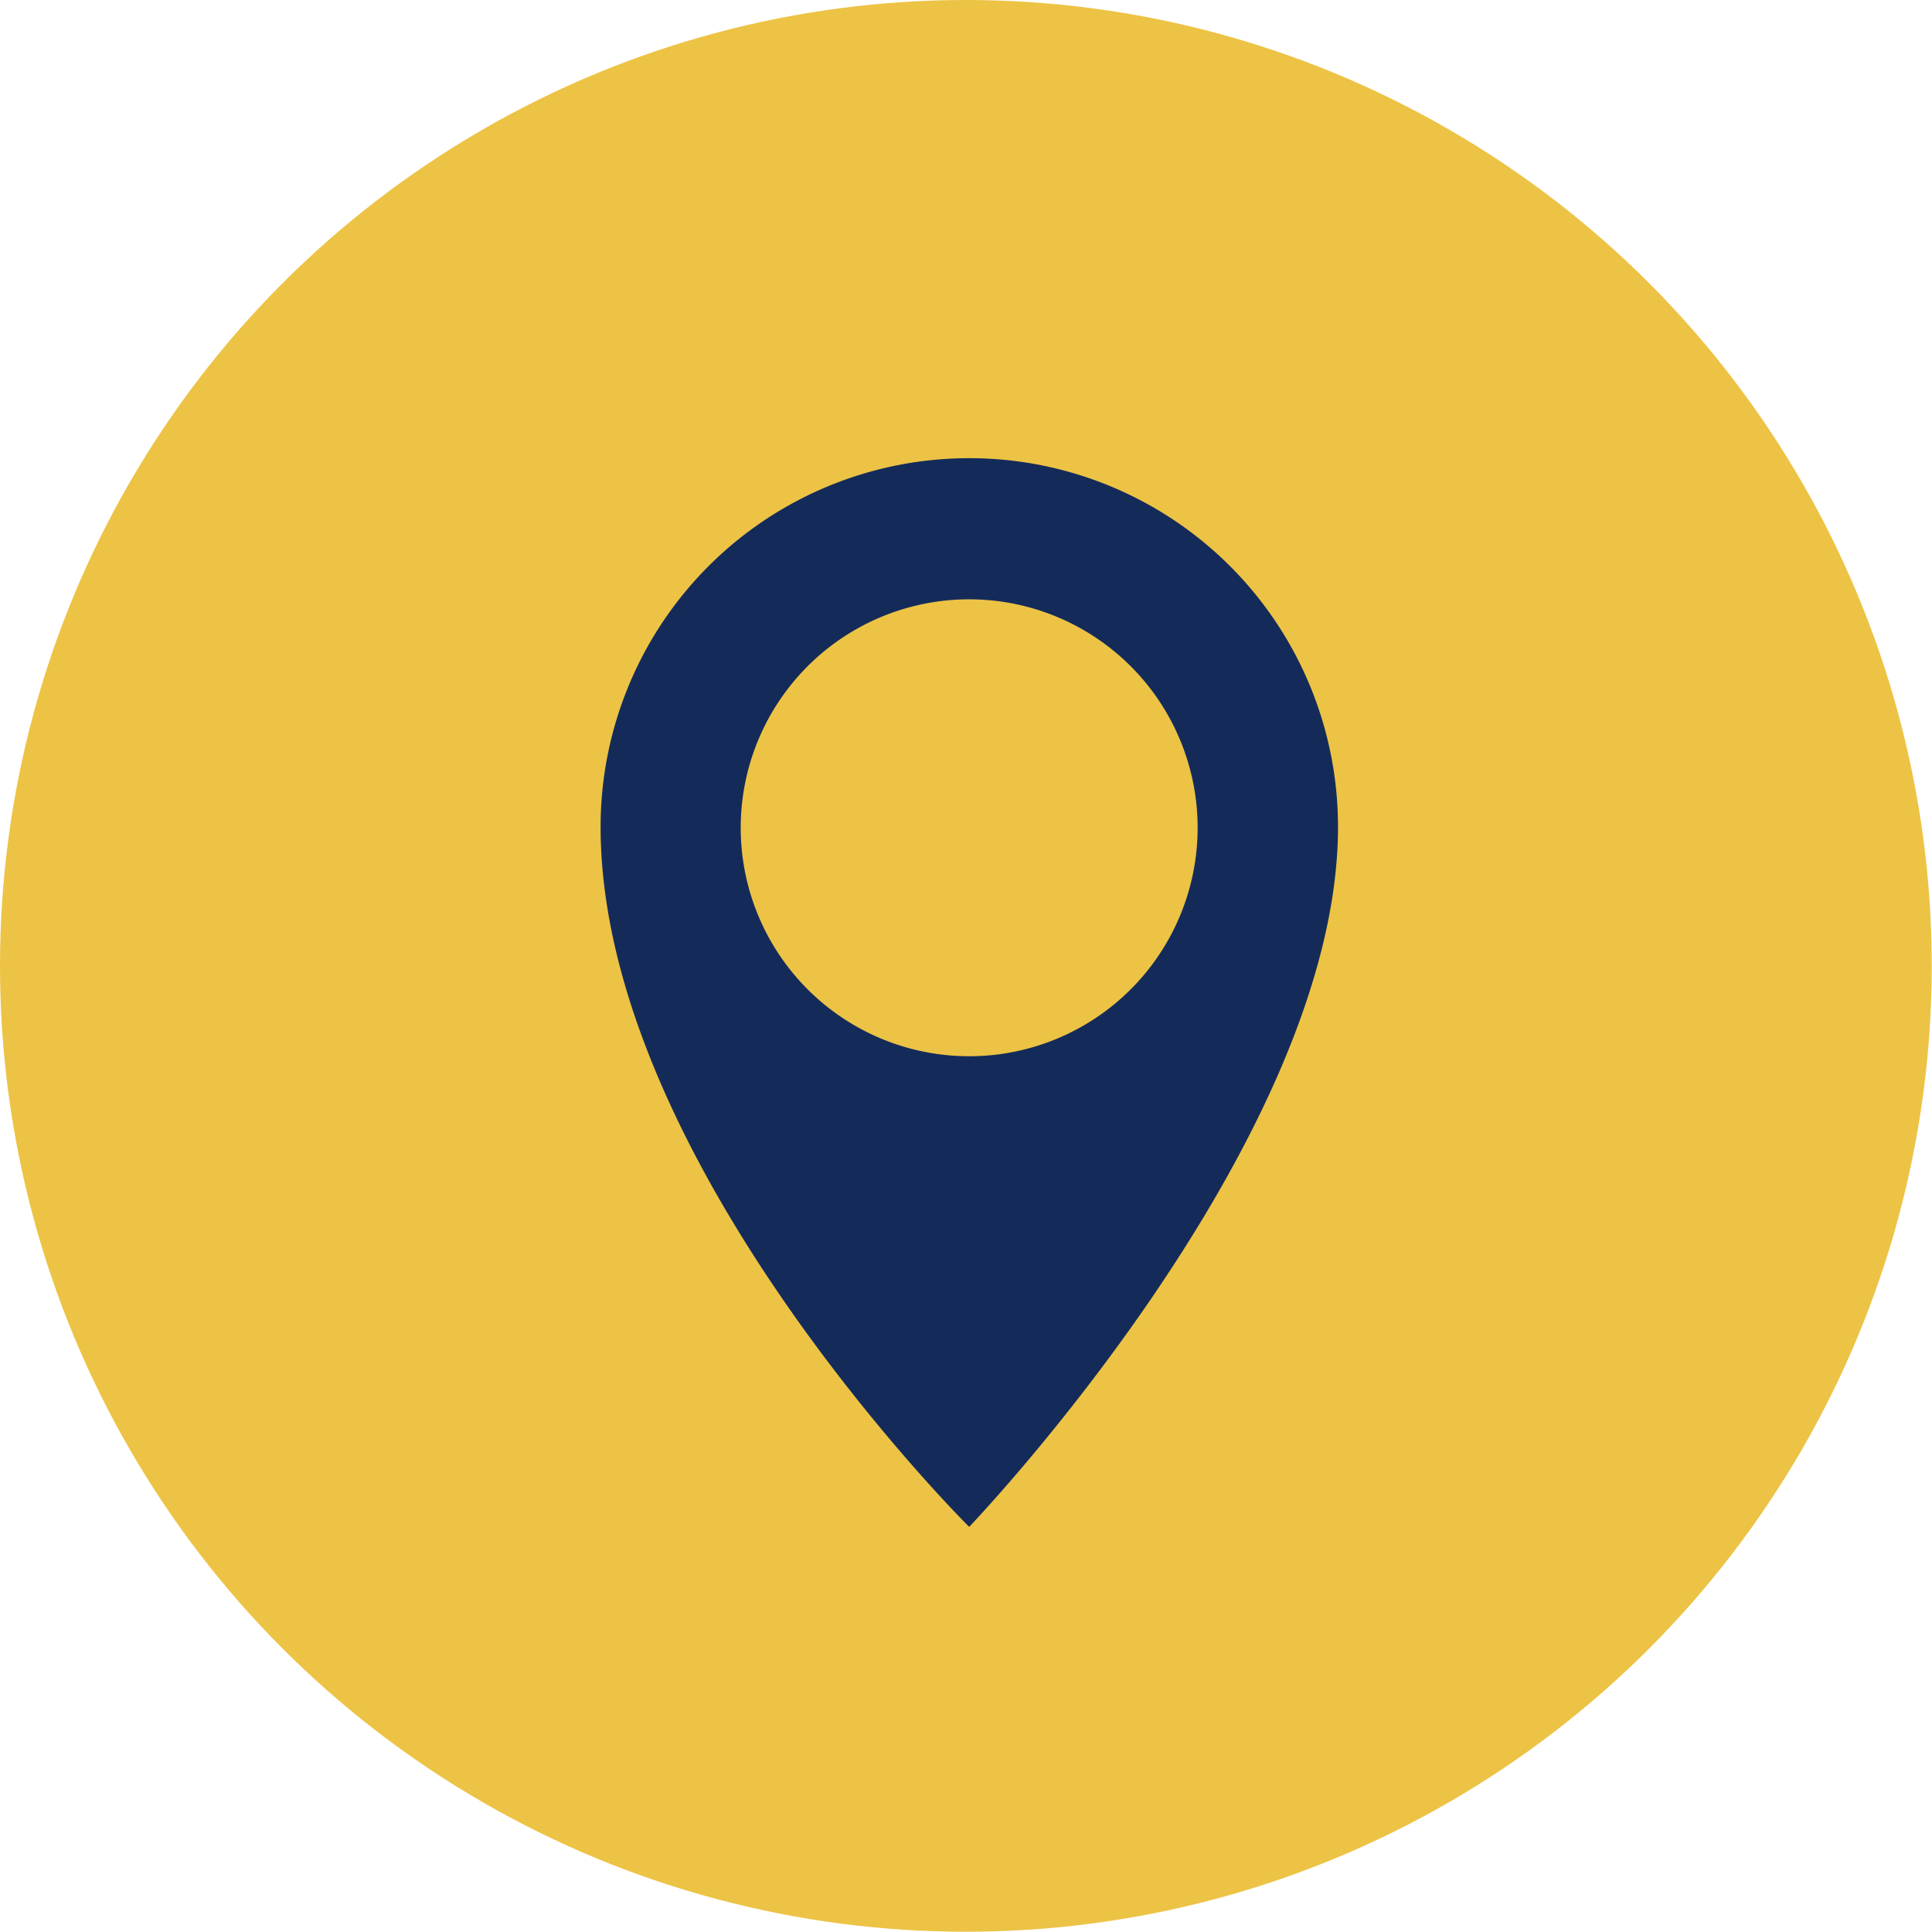 <svg xmlns="http://www.w3.org/2000/svg" viewBox="0 0 76.11 76.11"><defs><style>.cls-1{fill:#edc345;}.cls-2{fill:#142b5a;}</style></defs><title>plan</title><g id="Calque_2" data-name="Calque 2"><g id="Calque_1-2" data-name="Calque 1"><circle class="cls-1" cx="38.05" cy="38.05" r="38.05"/><path class="cls-2" d="M38.18,18.05A14.52,14.52,0,0,0,23.66,32.57c0,13.19,14.52,27.58,14.52,27.58S52.71,45,52.71,32.57A14.52,14.52,0,0,0,38.18,18.05Zm0,23.56a9,9,0,1,1,9-9A9,9,0,0,1,38.18,41.61Z"/></g></g></svg>